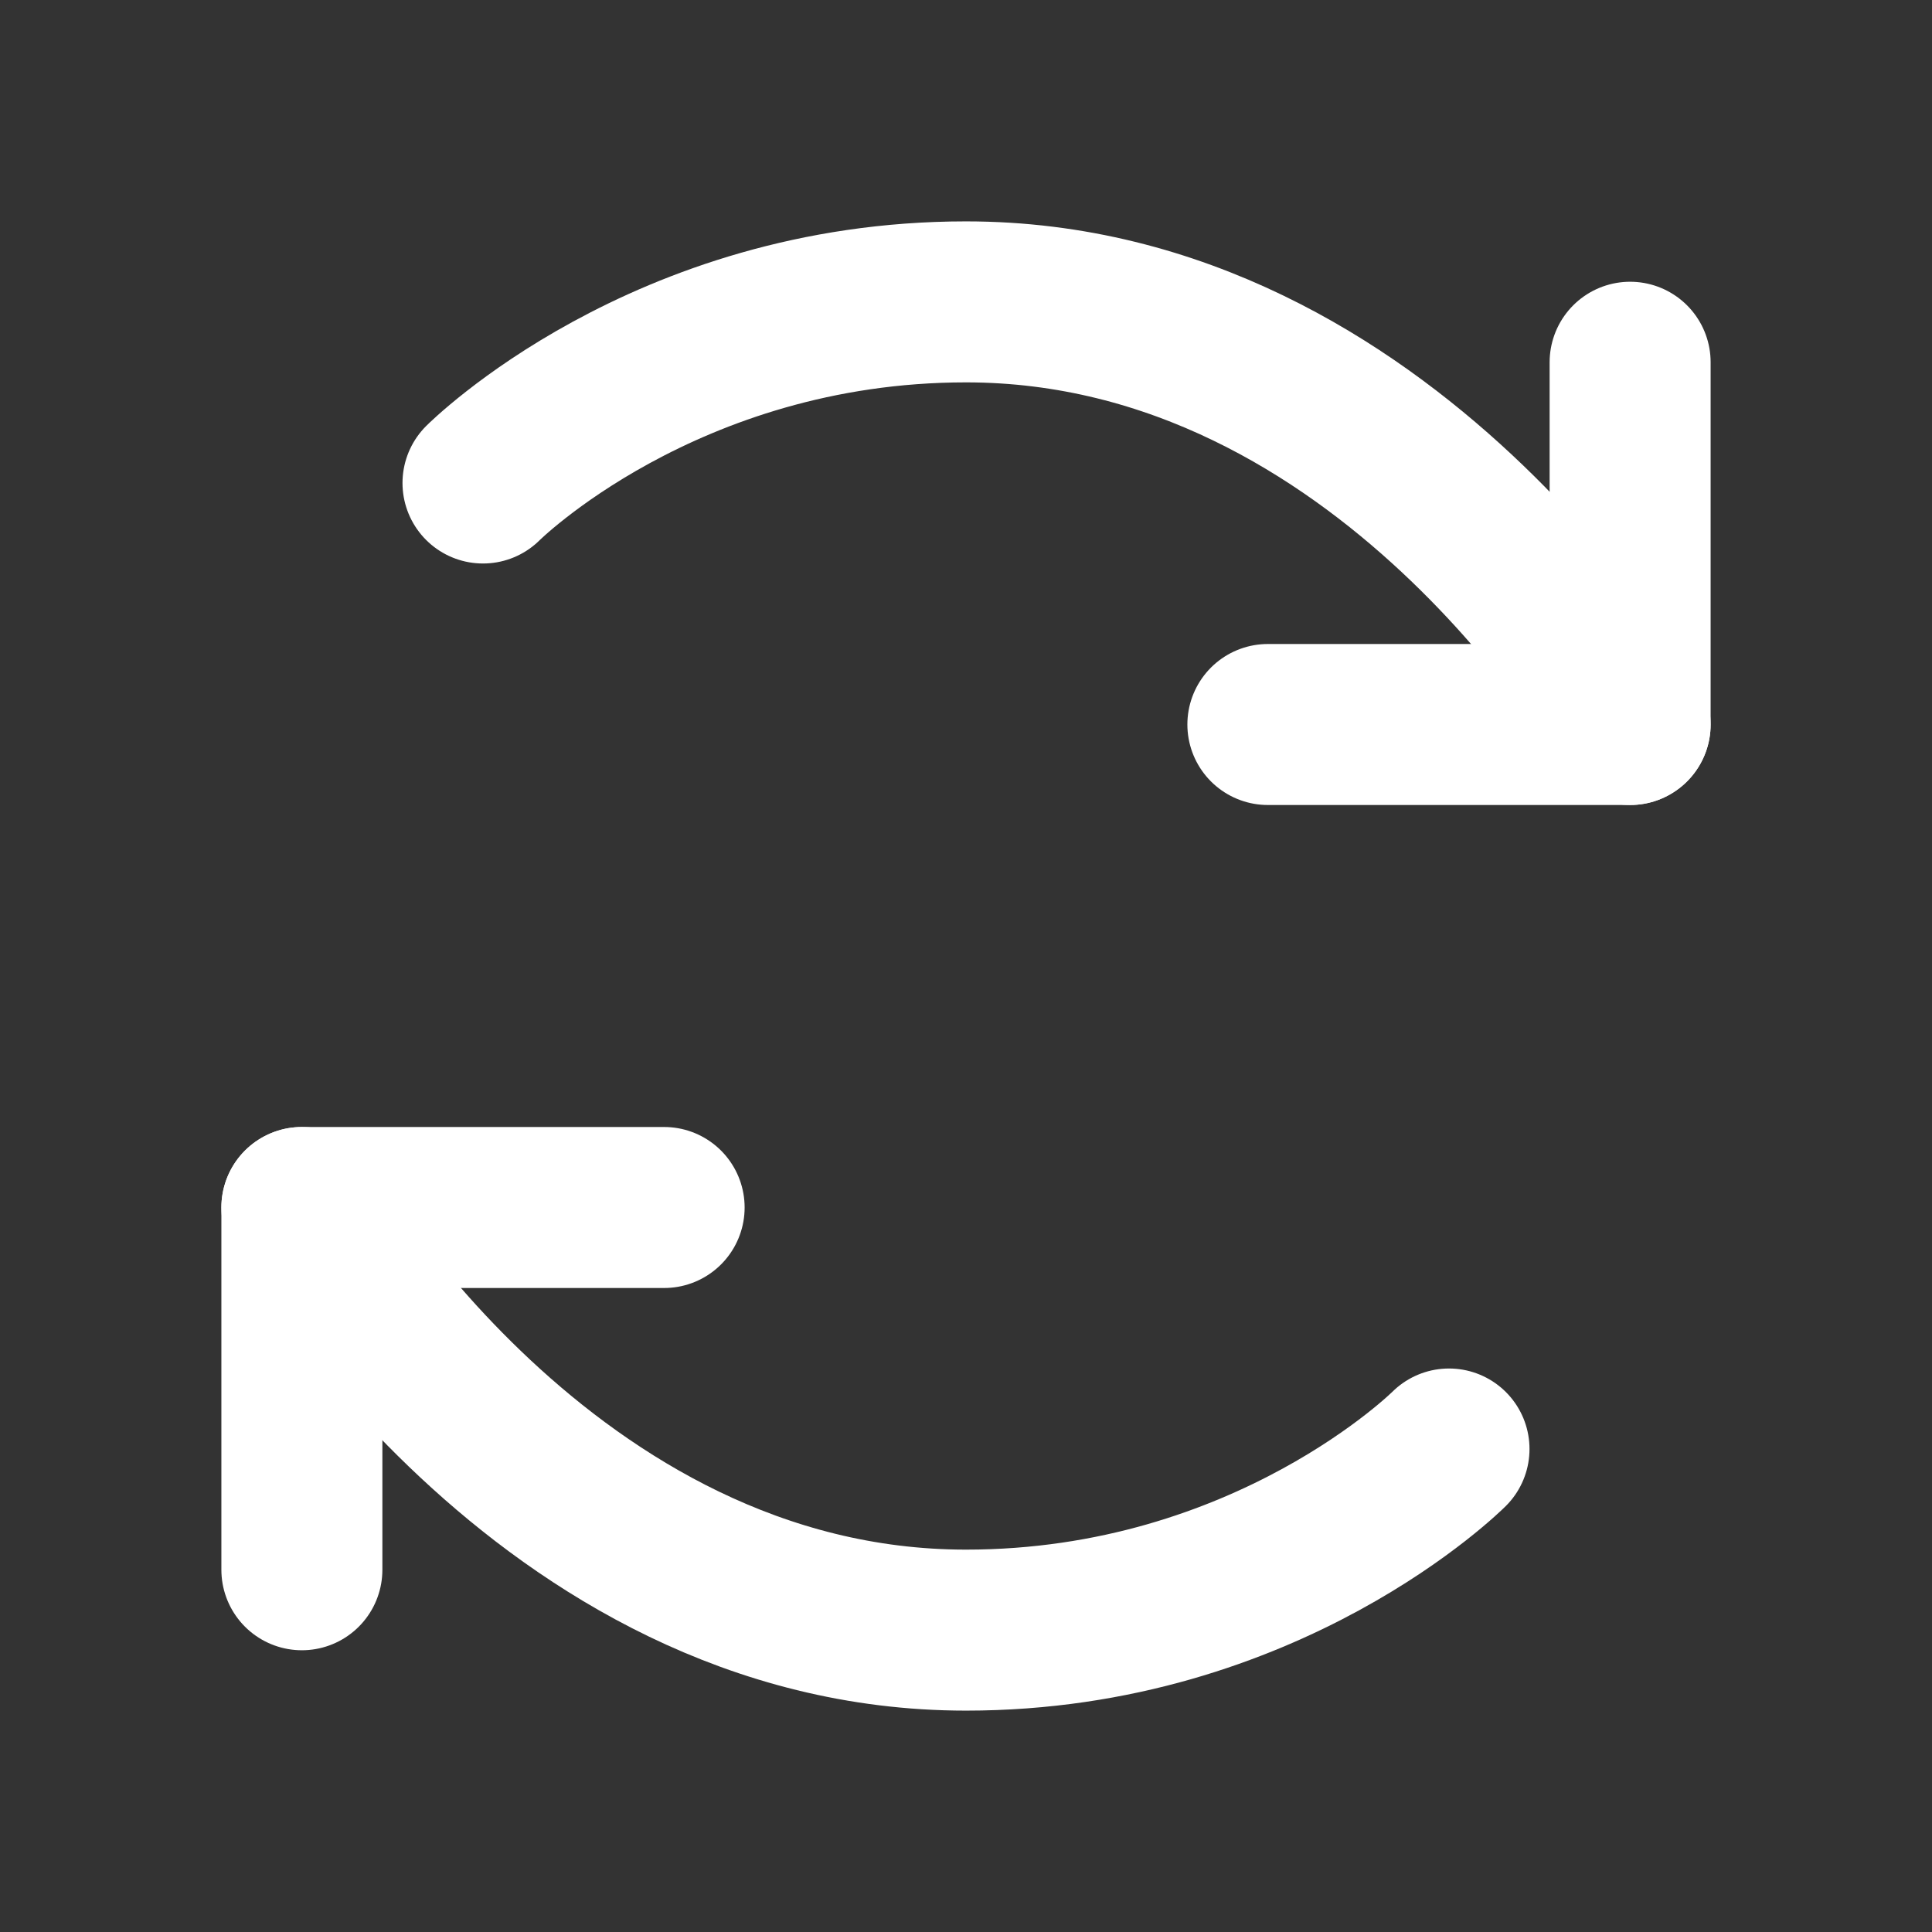 <svg width="24" height="24" viewBox="0 0 24 24" fill="none" xmlns="http://www.w3.org/2000/svg">
<rect x="0" y="0" width="24" height="24" fill="#333333" stroke="none"/>
<g clip-path="url(#clip0_550_3200)">
<path d="M6 6C6 6 8.25 3.75 12 3.75C17.25 3.75 20.25 9 20.25 9" stroke="white" stroke-width="2" stroke-linecap="round" stroke-linejoin="round"/>
<path d="M18 18C18 18 15.75 20.25 12 20.25C6.75 20.25 3.75 15 3.75 15" stroke="white" stroke-width="2" stroke-linecap="round" stroke-linejoin="round"/>
<path d="M15.75 9H20.25V4.5" stroke="white" stroke-width="2" stroke-linecap="round" stroke-linejoin="round"/>
<path d="M8.25 15H3.75V19.5" stroke="white" stroke-width="2" stroke-linecap="round" stroke-linejoin="round"/>
</g>
<defs>
<clipPath id="clip0_550_3200">
<rect width="24" height="24" fill="white"/>
</clipPath>
</defs>
</svg>
